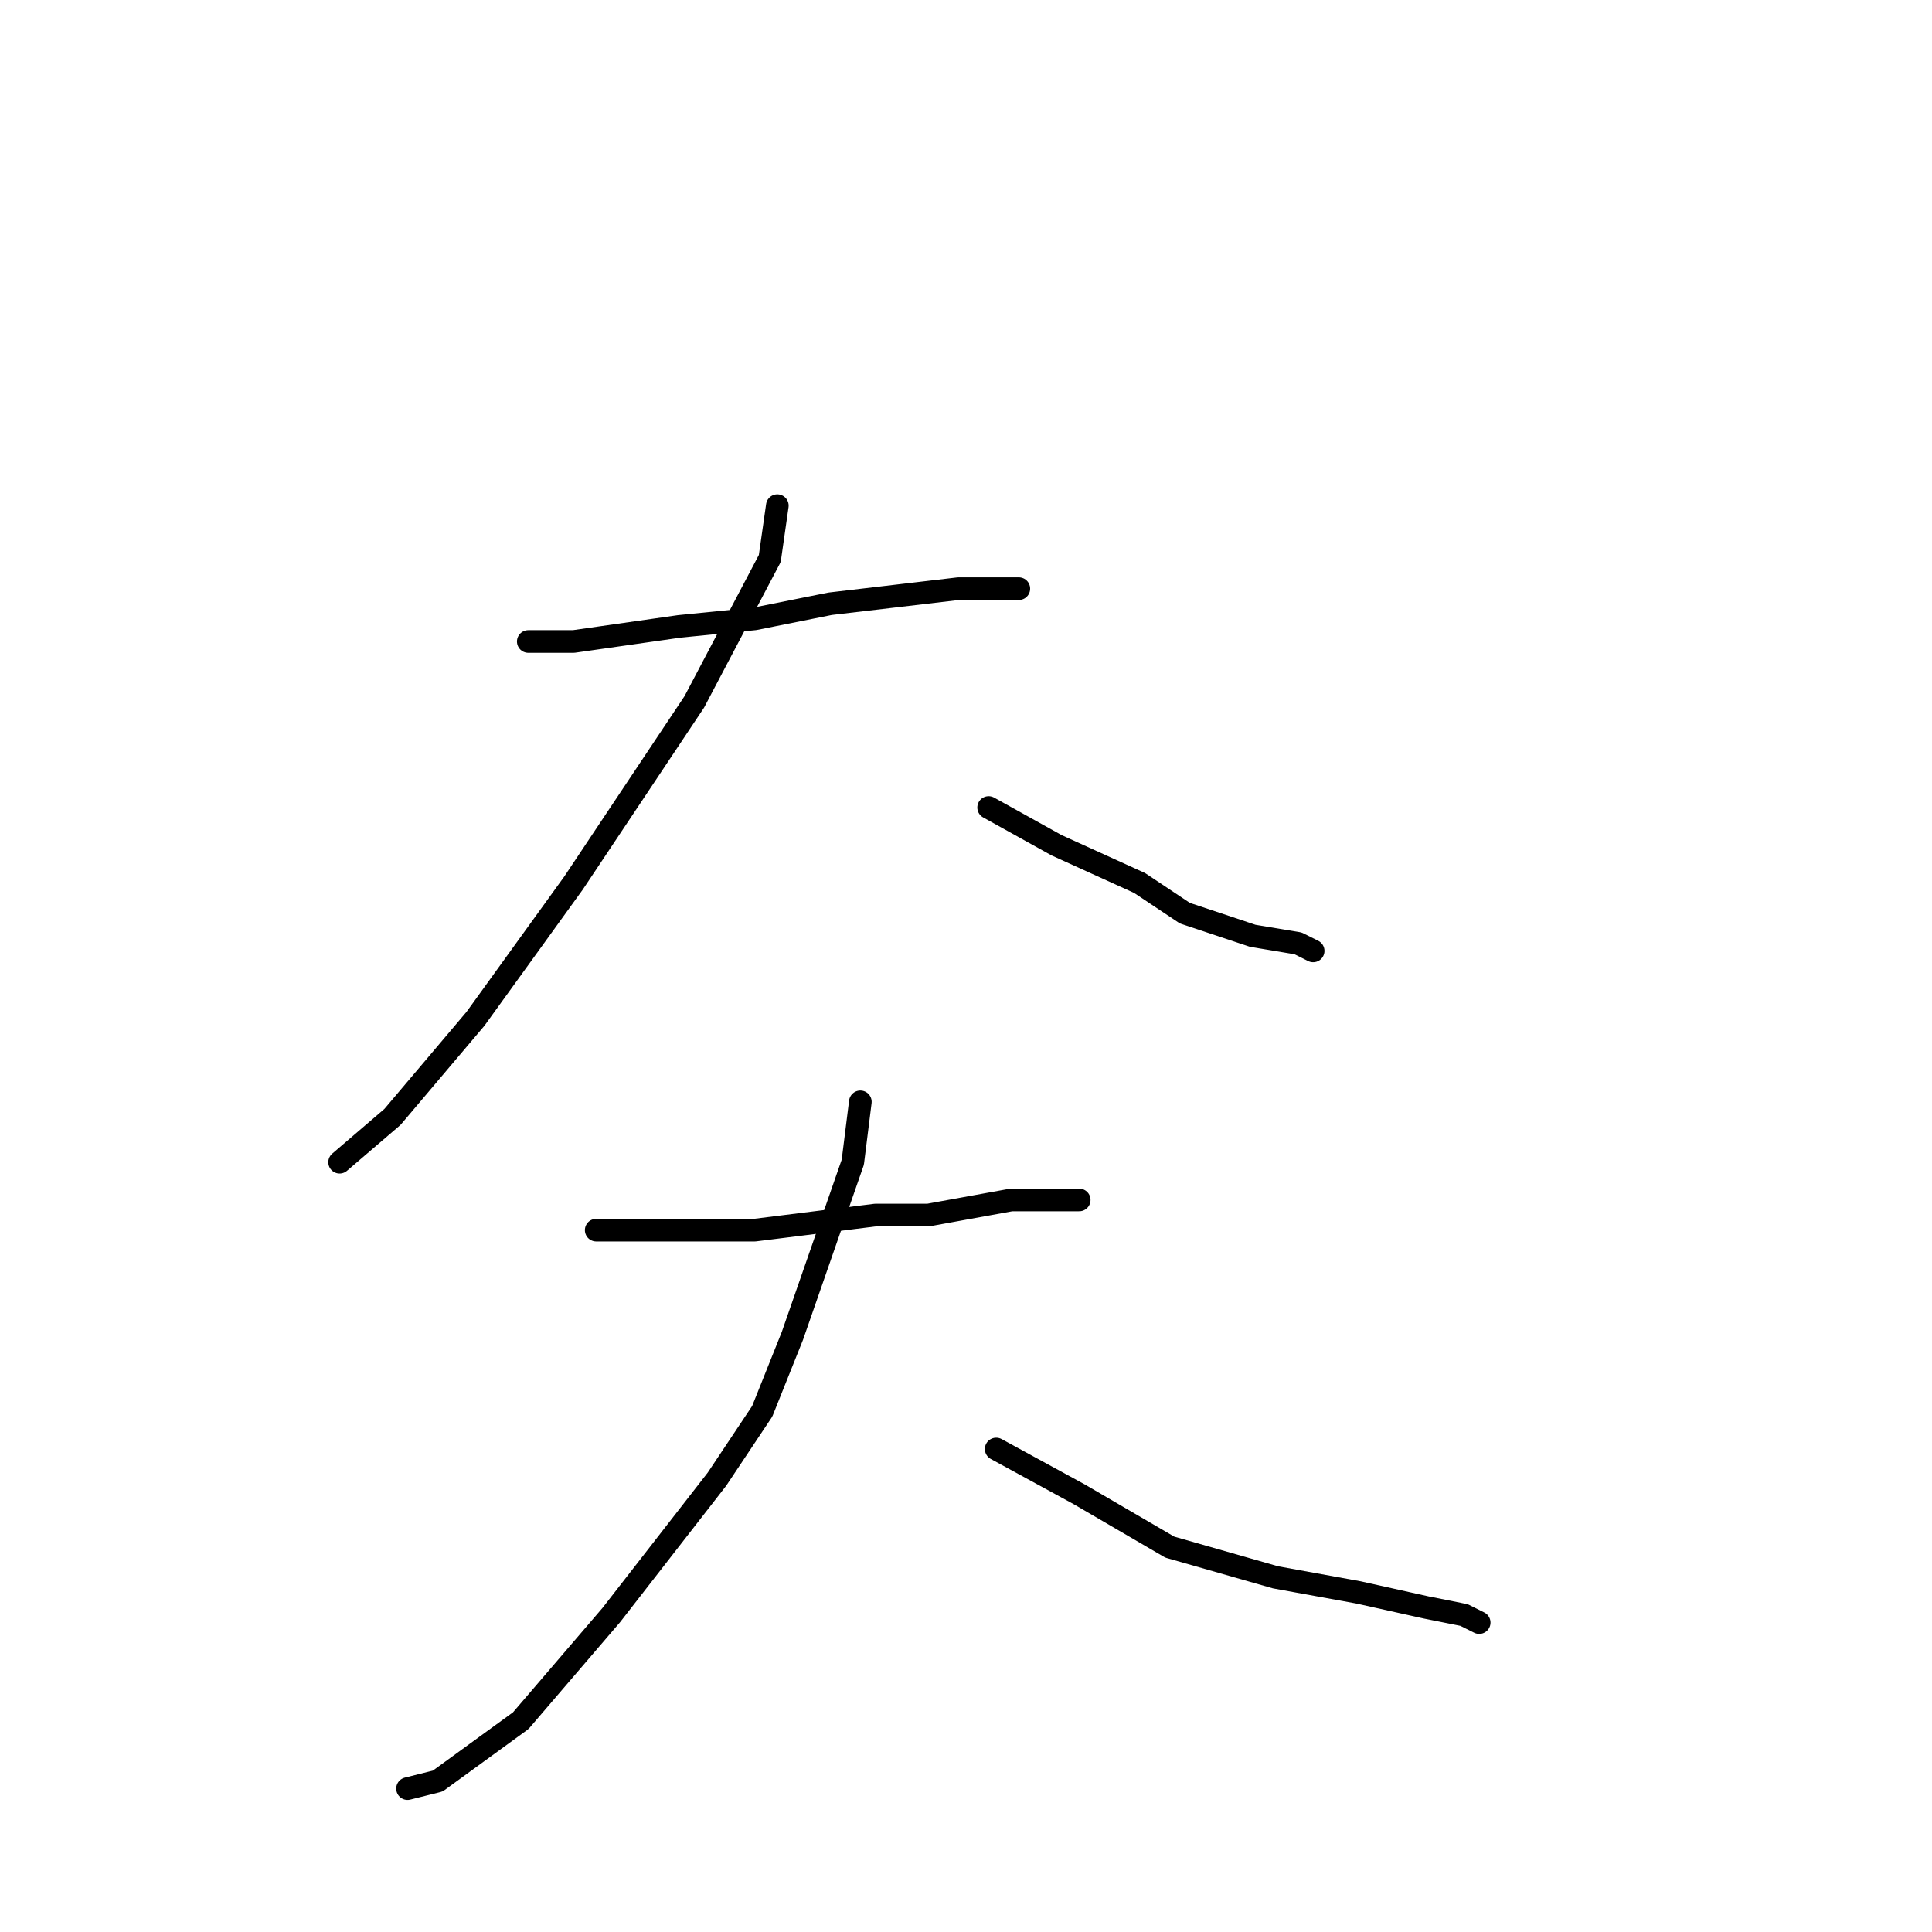 <?xml version="1.0" standalone="no"?>
    <svg width="256" height="256" xmlns="http://www.w3.org/2000/svg" version="1.1">
    <polyline stroke="black" stroke-width="3" stroke-linecap="round" fill="transparent" stroke-linejoin="round" points="70 85 76 85 90 83 100 82 110 80 127 78 135 78 135 78 " />
        <polyline stroke="black" stroke-width="3" stroke-linecap="round" fill="transparent" stroke-linejoin="round" points="103 67 102 74 92 93 76 117 63 135 52 148 45 154 45 154 " />
        <polyline stroke="black" stroke-width="3" stroke-linecap="round" fill="transparent" stroke-linejoin="round" points="131 107 140 112 151 117 157 121 166 124 172 125 174 126 174 126 " />
        <polyline stroke="black" stroke-width="3" stroke-linecap="round" fill="transparent" stroke-linejoin="round" points="79 163 86 163 100 163 116 161 123 161 134 159 141 159 143 159 143 159 " />
        <polyline stroke="black" stroke-width="3" stroke-linecap="round" fill="transparent" stroke-linejoin="round" points="114 146 113 154 105 177 101 187 95 196 81 214 69 228 58 236 54 237 54 237 " />
        <polyline stroke="black" stroke-width="3" stroke-linecap="round" fill="transparent" stroke-linejoin="round" points="132 192 143 198 155 205 169 209 180 211 189 213 194 214 196 215 196 215 " />
        </svg>